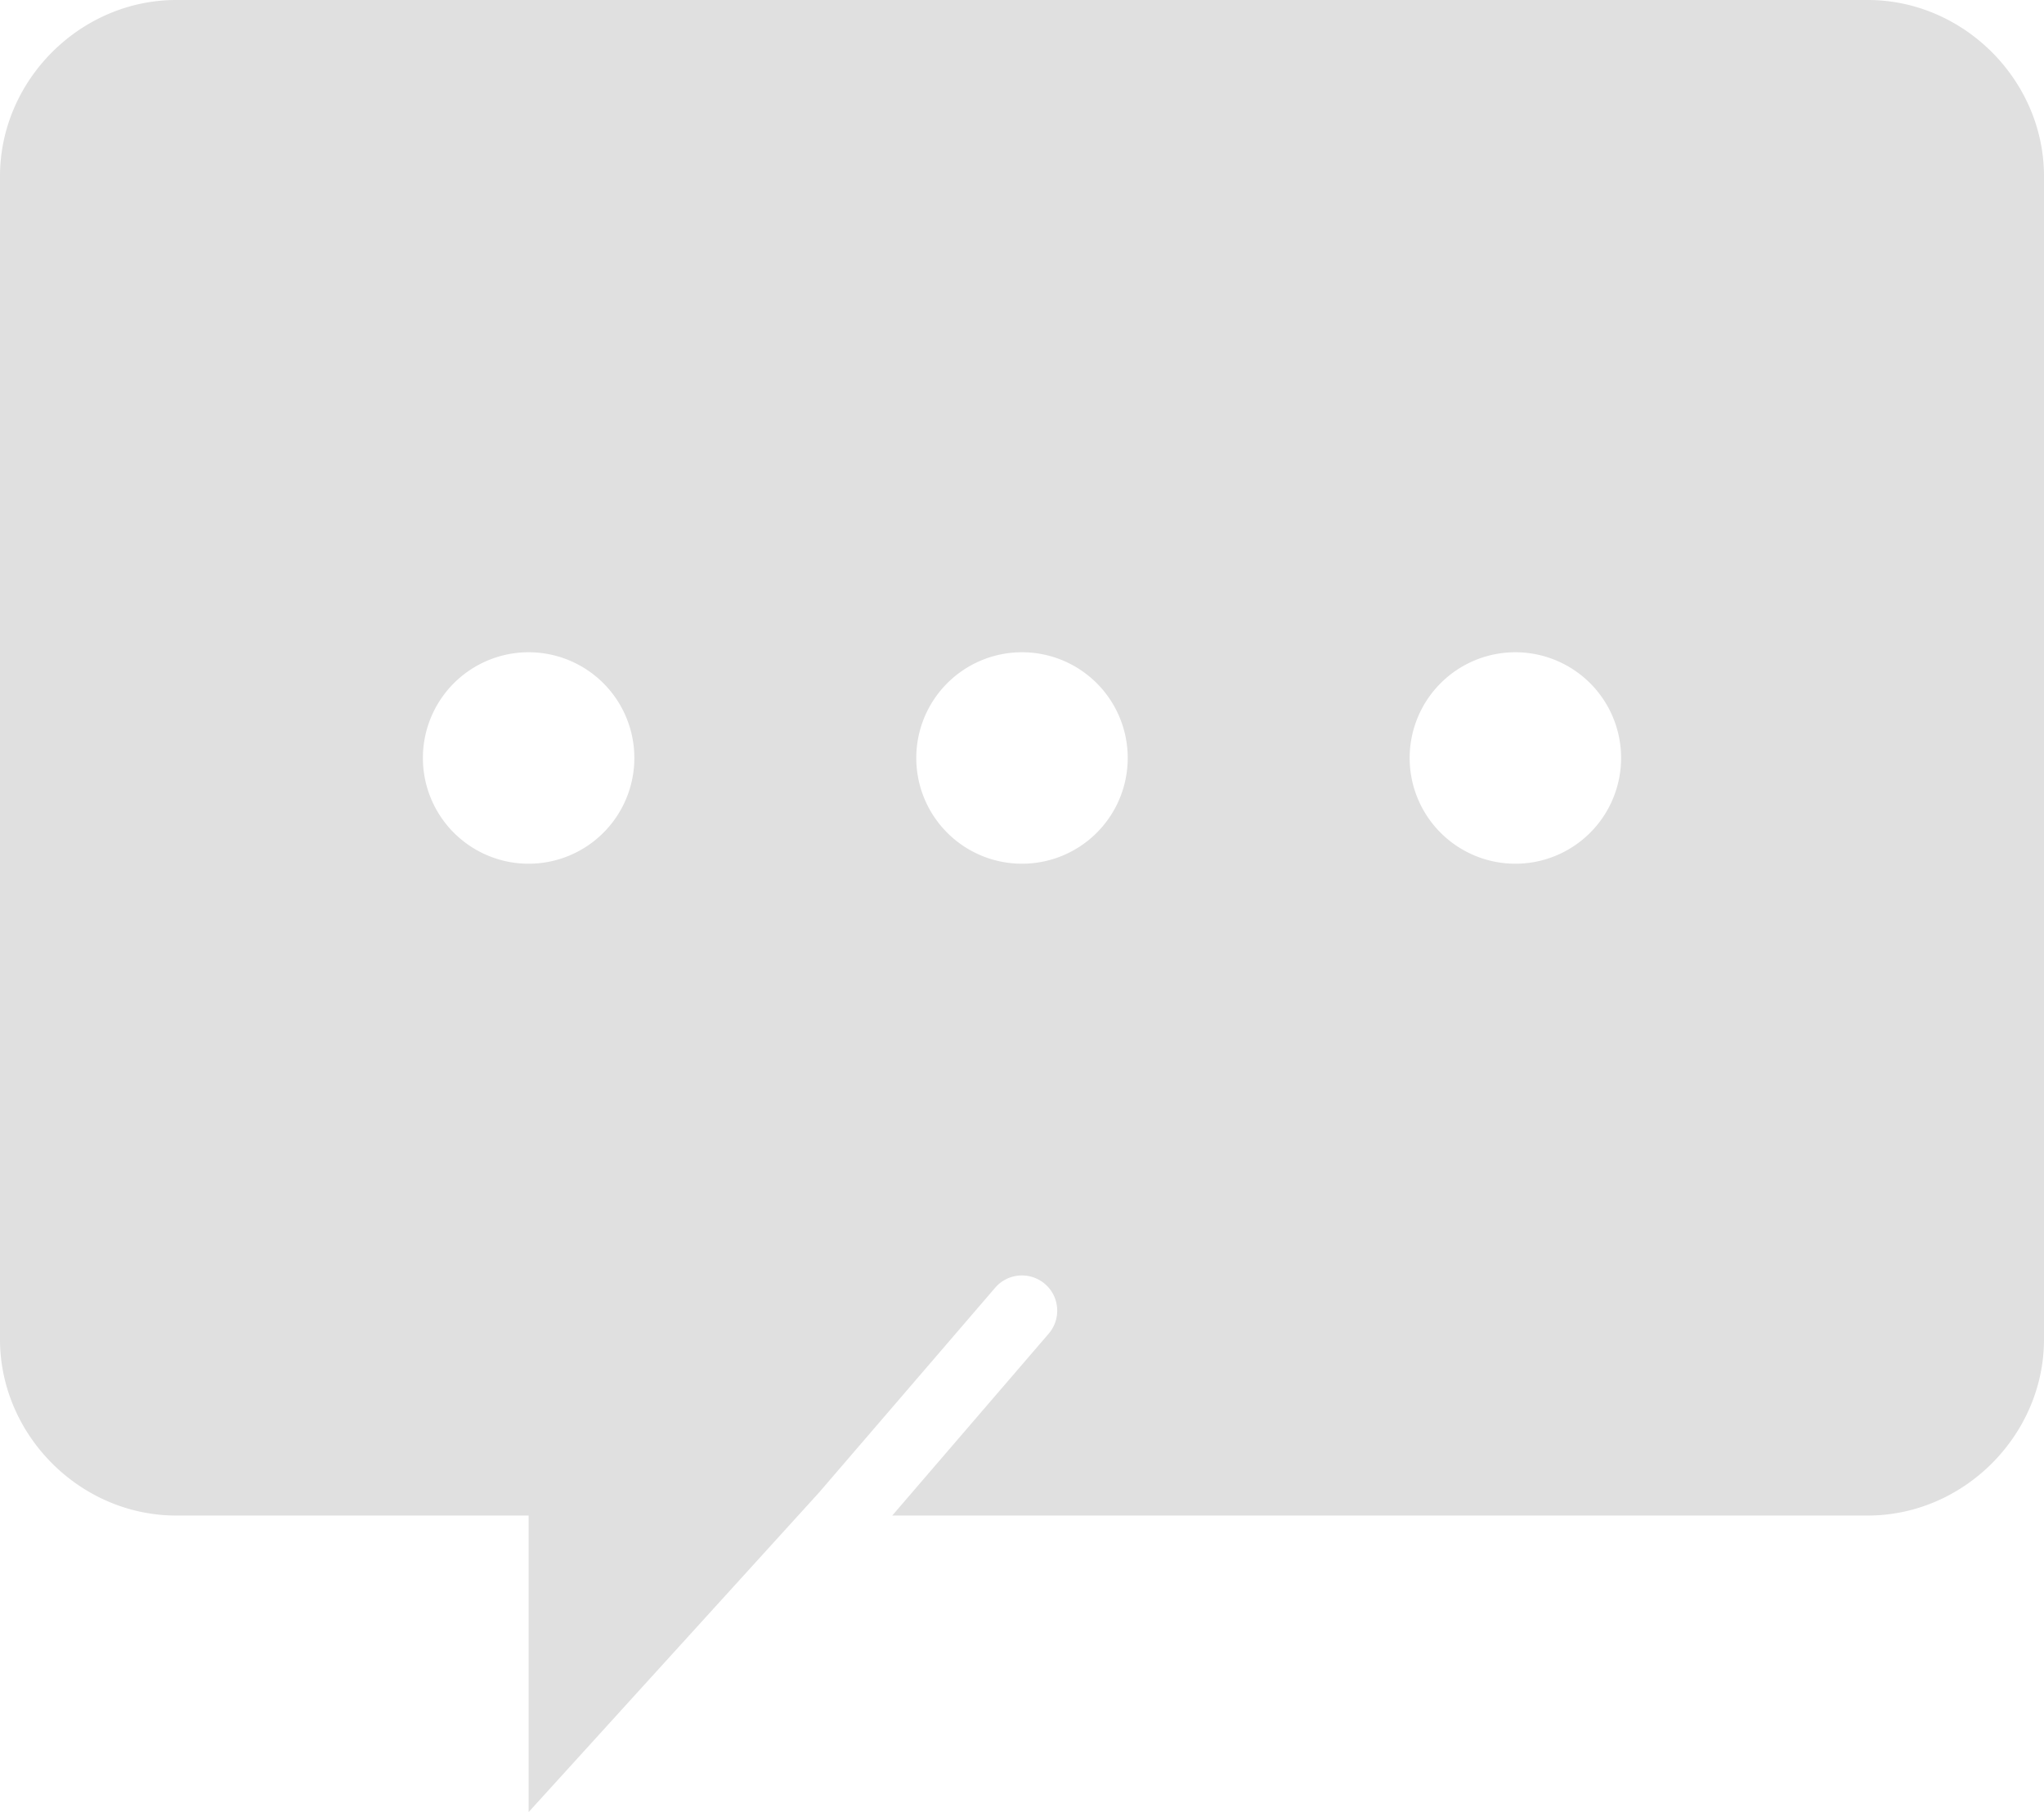 <?xml version="1.0" encoding="UTF-8" standalone="no"?>
<!-- Generator: Adobe Illustrator 18.0.0, SVG Export Plug-In . SVG Version: 6.00 Build 0)  -->

<svg
   xmlns:dc="http://purl.org/dc/elements/1.1/"
   xmlns:cc="http://creativecommons.org/ns#"
   xmlns:rdf="http://www.w3.org/1999/02/22-rdf-syntax-ns#"
   xmlns:svg="http://www.w3.org/2000/svg"
   xmlns="http://www.w3.org/2000/svg"
   xmlns:sodipodi="http://sodipodi.sourceforge.net/DTD/sodipodi-0.dtd"
   xmlns:inkscape="http://www.inkscape.org/namespaces/inkscape"
   version="1.1"
   id="Capa_1"
   x="0px"
   y="0px"
   viewBox="0 0 58 51.414"
   xml:space="preserve"
   sodipodi:docname="chat_icon.svg"
   inkscape:version="0.92.4 (5da689c313, 2019-01-14)"
   width="58"
   height="51.414"><defs
   id="defs45">
	
	
	
	
</defs><sodipodi:namedview
   pagecolor="#ffffff"
   bordercolor="#666666"
   borderopacity="1"
   objecttolerance="10"
   gridtolerance="10"
   guidetolerance="10"
   inkscape:pageopacity="0"
   inkscape:pageshadow="2"
   inkscape:window-width="1600"
   inkscape:window-height="837"
   id="namedview43"
   showgrid="false"
   inkscape:zoom="9.981681"
   inkscape:cx="29"
   inkscape:cy="29"
   inkscape:window-x="-8"
   inkscape:window-y="-8"
   inkscape:window-maximized="1"
   inkscape:current-layer="Capa_1" />
<path
   style="fill:#e0e0e0;fill-opacity:1"
   d="m 53,0 c 2.722,0 5,2.278 5,5 v 33 c 0,2.722 -2.278,5 -5,5 H 25.318 l 4.439,-5.16 c 0.36,-0.418 0.314,-1.05 -0.105,-1.41 -0.419,-0.36 -1.052,-0.313 -1.412,0.105 L 23.242,42.346 15,51.414 V 43 H 13 7 5 C 2.278,43 0,40.722 0,38 V 5 C 0,2.278 2.278,0 5,0 Z M 43,18.506 a 3,3 0 0 0 -3,3 3,3 0 0 0 3,3 3,3 0 0 0 3,-3 3,3 0 0 0 -3,-3 z m -14,0 a 3,3 0 0 0 -3,3 3,3 0 0 0 3,3 3,3 0 0 0 3,-3 3,3 0 0 0 -3,-3 z m -14,0 a 3,3 0 0 0 -3,3 3,3 0 0 0 3,3 3,3 0 0 0 3,-3 3,3 0 0 0 -3,-3 z"
   id="path2"
   inkscape:connector-curvature="0" />
<g
   id="g12"
   transform="translate(0,-6.586)">
</g>
<g
   id="g14"
   transform="translate(0,-6.586)">
</g>
<g
   id="g16"
   transform="translate(0,-6.586)">
</g>
<g
   id="g18"
   transform="translate(0,-6.586)">
</g>
<g
   id="g20"
   transform="translate(0,-6.586)">
</g>
<g
   id="g22"
   transform="translate(0,-6.586)">
</g>
<g
   id="g24"
   transform="translate(0,-6.586)">
</g>
<g
   id="g26"
   transform="translate(0,-6.586)">
</g>
<g
   id="g28"
   transform="translate(0,-6.586)">
</g>
<g
   id="g30"
   transform="translate(0,-6.586)">
</g>
<g
   id="g32"
   transform="translate(0,-6.586)">
</g>
<g
   id="g34"
   transform="translate(0,-6.586)">
</g>
<g
   id="g36"
   transform="translate(0,-6.586)">
</g>
<g
   id="g38"
   transform="translate(0,-6.586)">
</g>
<g
   id="g40"
   transform="translate(0,-6.586)">
</g>
</svg>